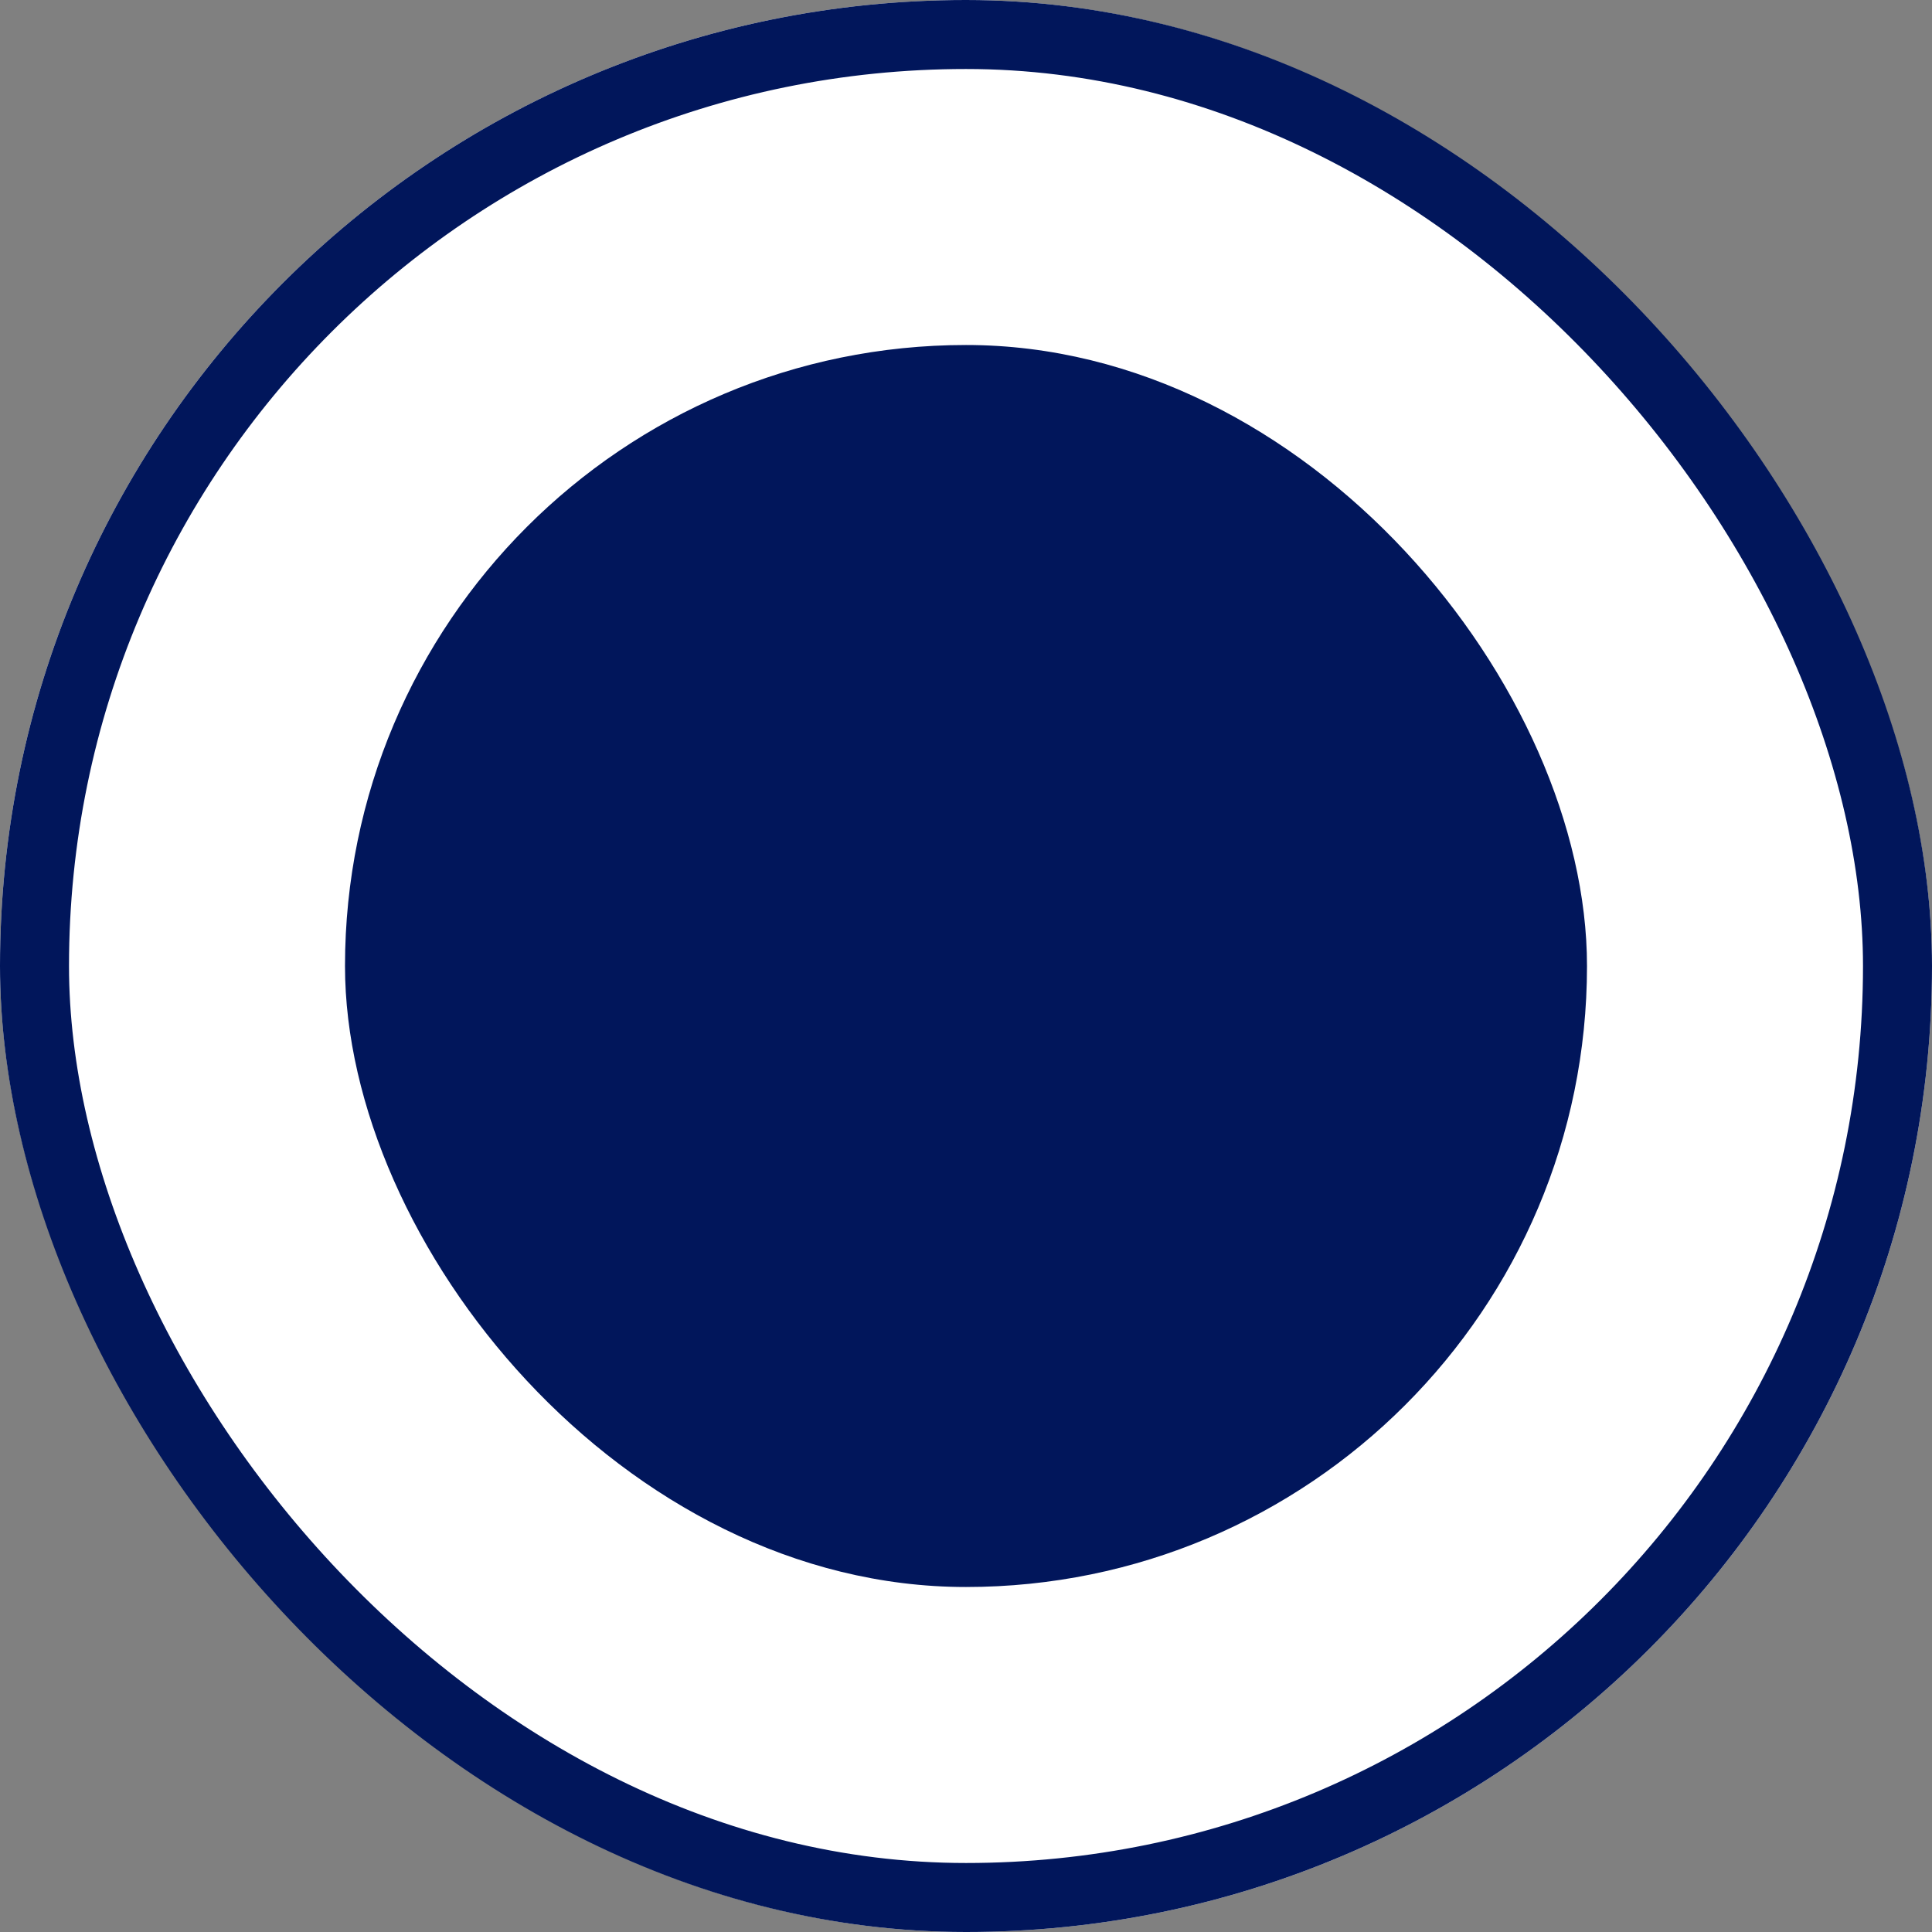 <svg xmlns="http://www.w3.org/2000/svg" width="28" height="28" viewBox="0 0 28 28">
  <rect x="0" y="0" width="28" height="28" fill="#808080" stroke="none"/>
  <g id="Group_50392" data-name="Group 50392" transform="translate(-187 -2493)">
    <g id="Ekran_Resmi_2022-05-27_02.01.45" data-name="Ekran Resmi 2022-05-27 02.01.45" transform="translate(187 2493)" fill="#fff" stroke="#01165b" stroke-width="1">
      <rect width="28" height="28" rx="14" stroke="none"/>
      <rect x="0.5" y="0.5" width="27" height="27" rx="13.5" fill="none"/>
    </g>
    <rect id="Ekran_Resmi_2022-05-27_02.01.45-2" data-name="Ekran Resmi 2022-05-27 02.01.45" width="18" height="18" rx="9" transform="translate(192 2498)" fill="#01165b"/>
  </g>
</svg>

